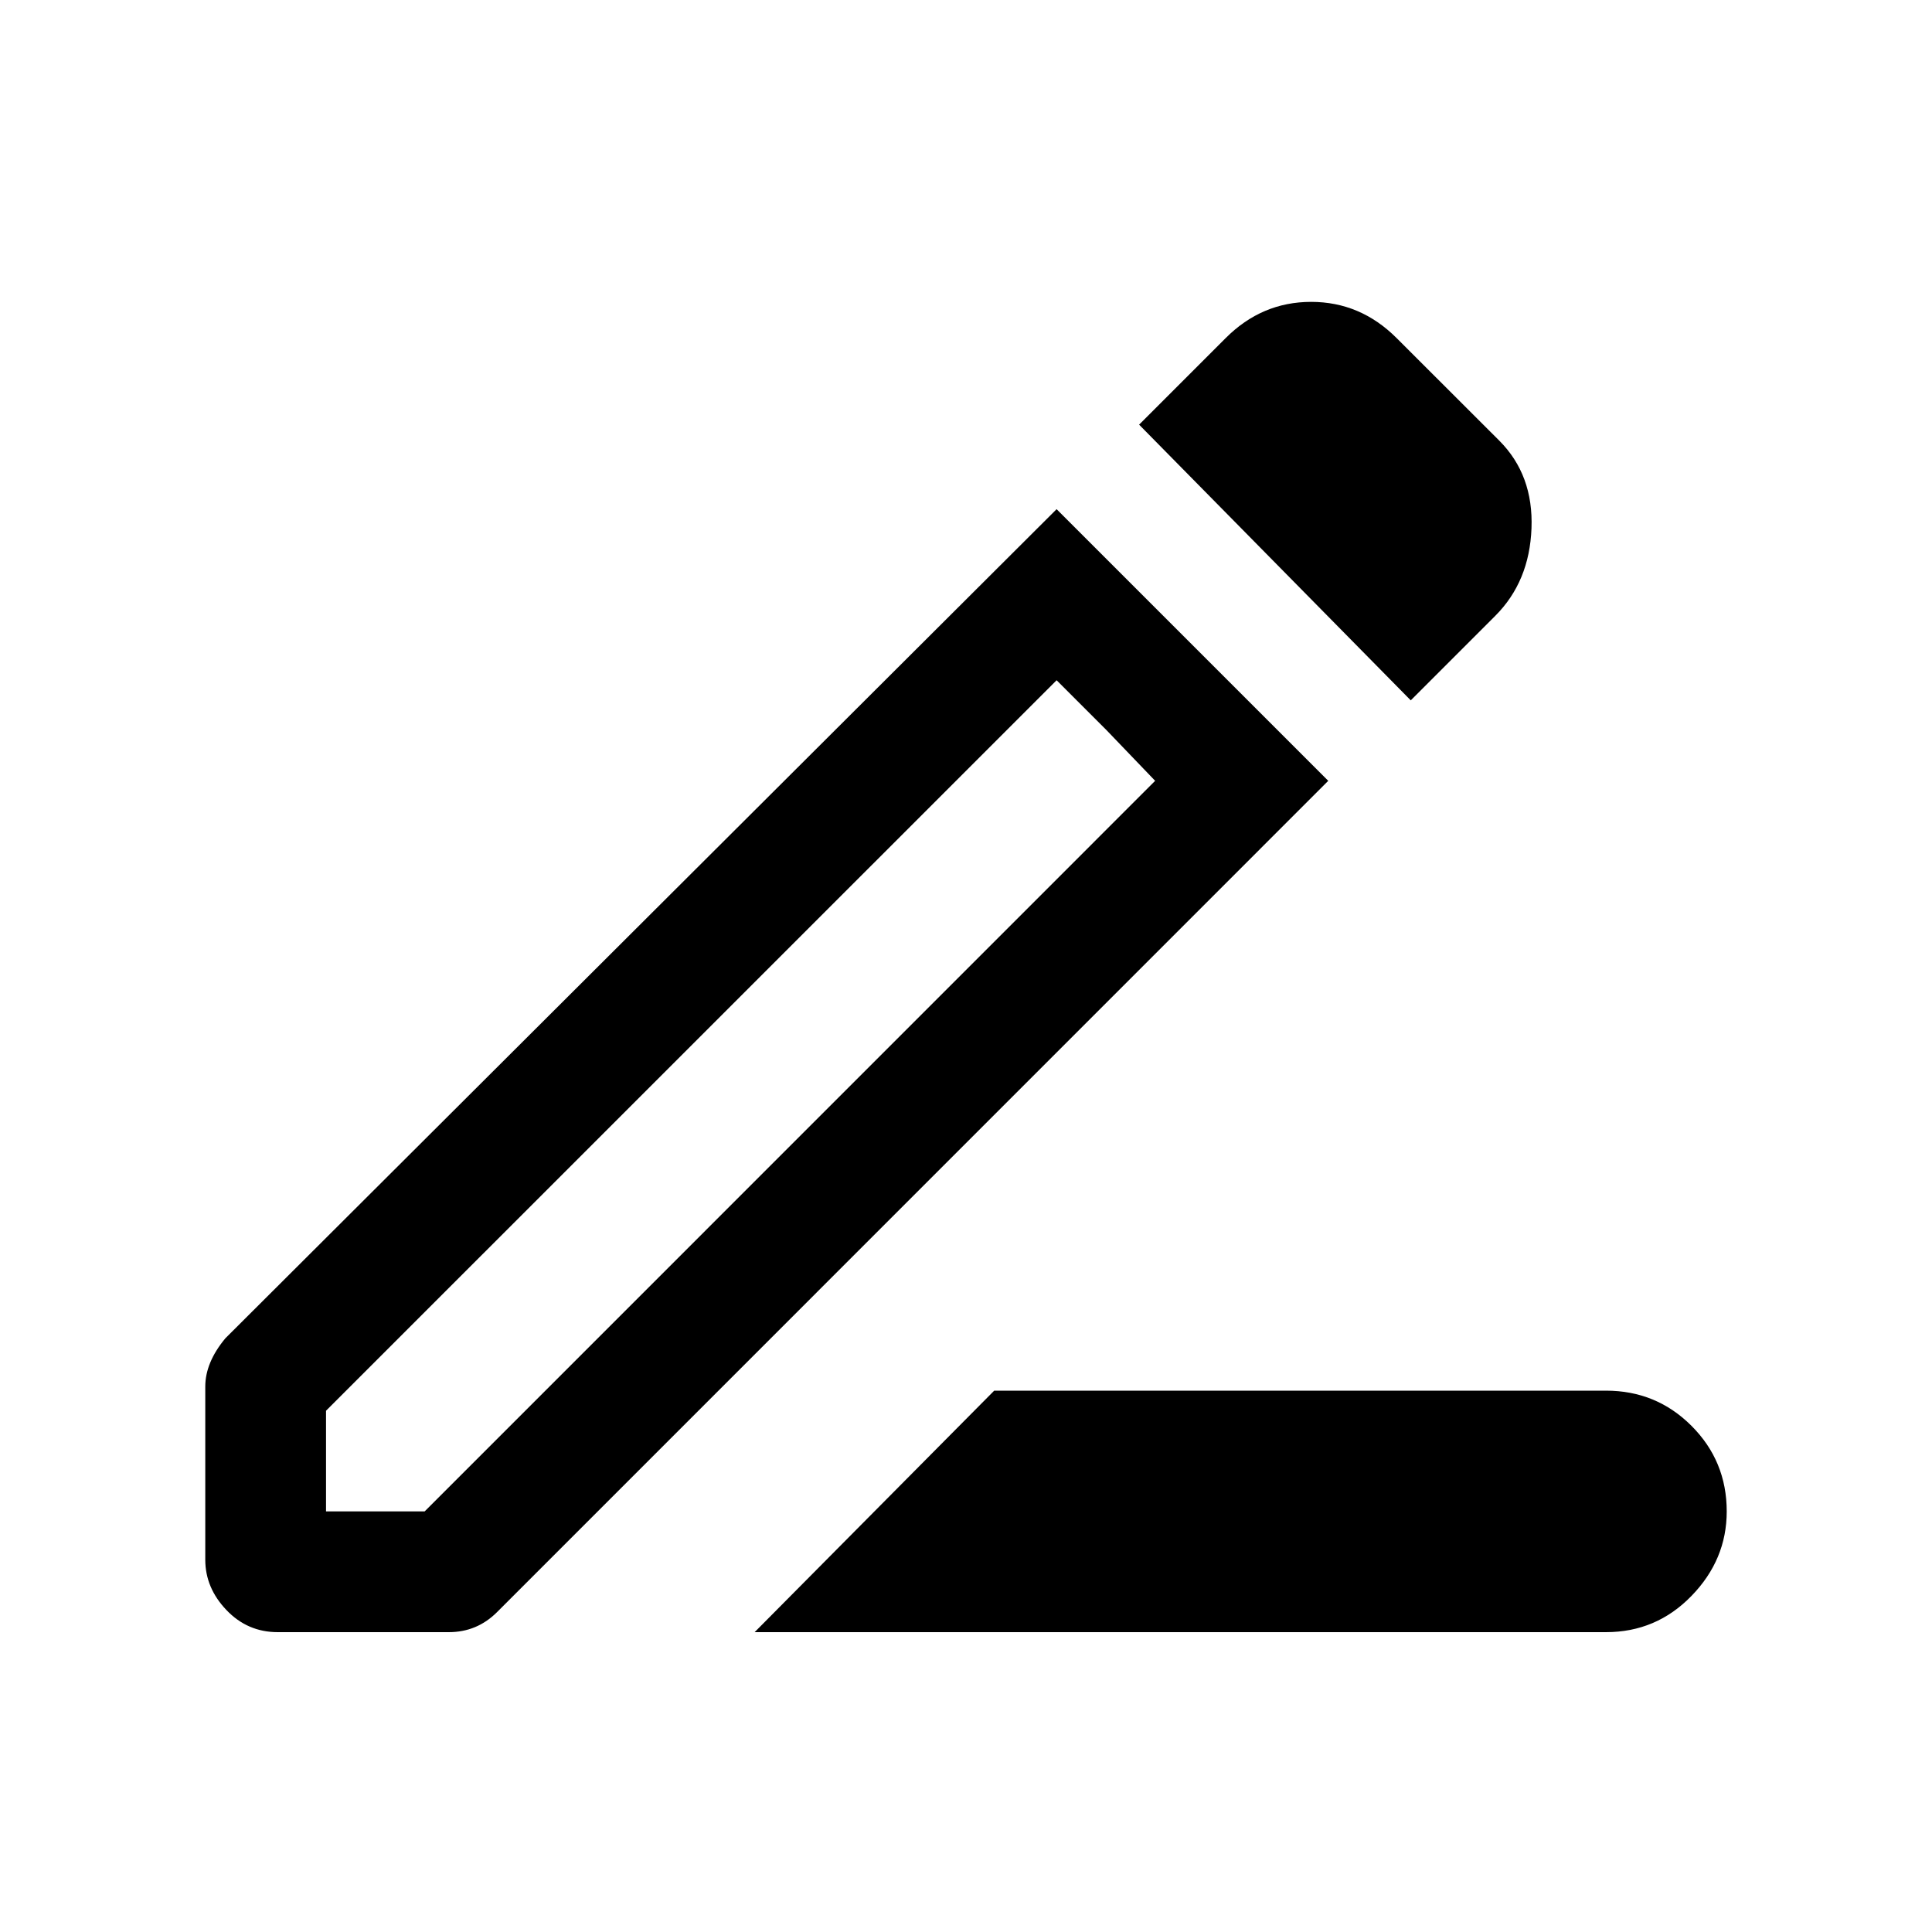 <svg xmlns="http://www.w3.org/2000/svg" height="20" width="20"><path d="M7.812 16.896 10.292 14.396H16.625Q17.146 14.396 17.51 14.76Q17.875 15.125 17.875 15.646Q17.875 16.146 17.51 16.521Q17.146 16.896 16.625 16.896ZM3.375 15.646H4.396L11.958 8.083L10.938 7.042L3.375 14.604ZM14.604 7.25 11.792 4.396 12.688 3.5Q13.062 3.125 13.573 3.125Q14.083 3.125 14.458 3.5L15.521 4.562Q15.875 4.917 15.854 5.469Q15.833 6.021 15.479 6.375ZM2.875 16.896Q2.562 16.896 2.344 16.667Q2.125 16.438 2.125 16.146V14.354Q2.125 14.229 2.177 14.104Q2.229 13.979 2.333 13.854L10.938 5.271L13.75 8.083L5.146 16.688Q5.042 16.792 4.917 16.844Q4.792 16.896 4.646 16.896ZM11.458 7.562 10.938 7.042 11.958 8.083Z"/></svg>